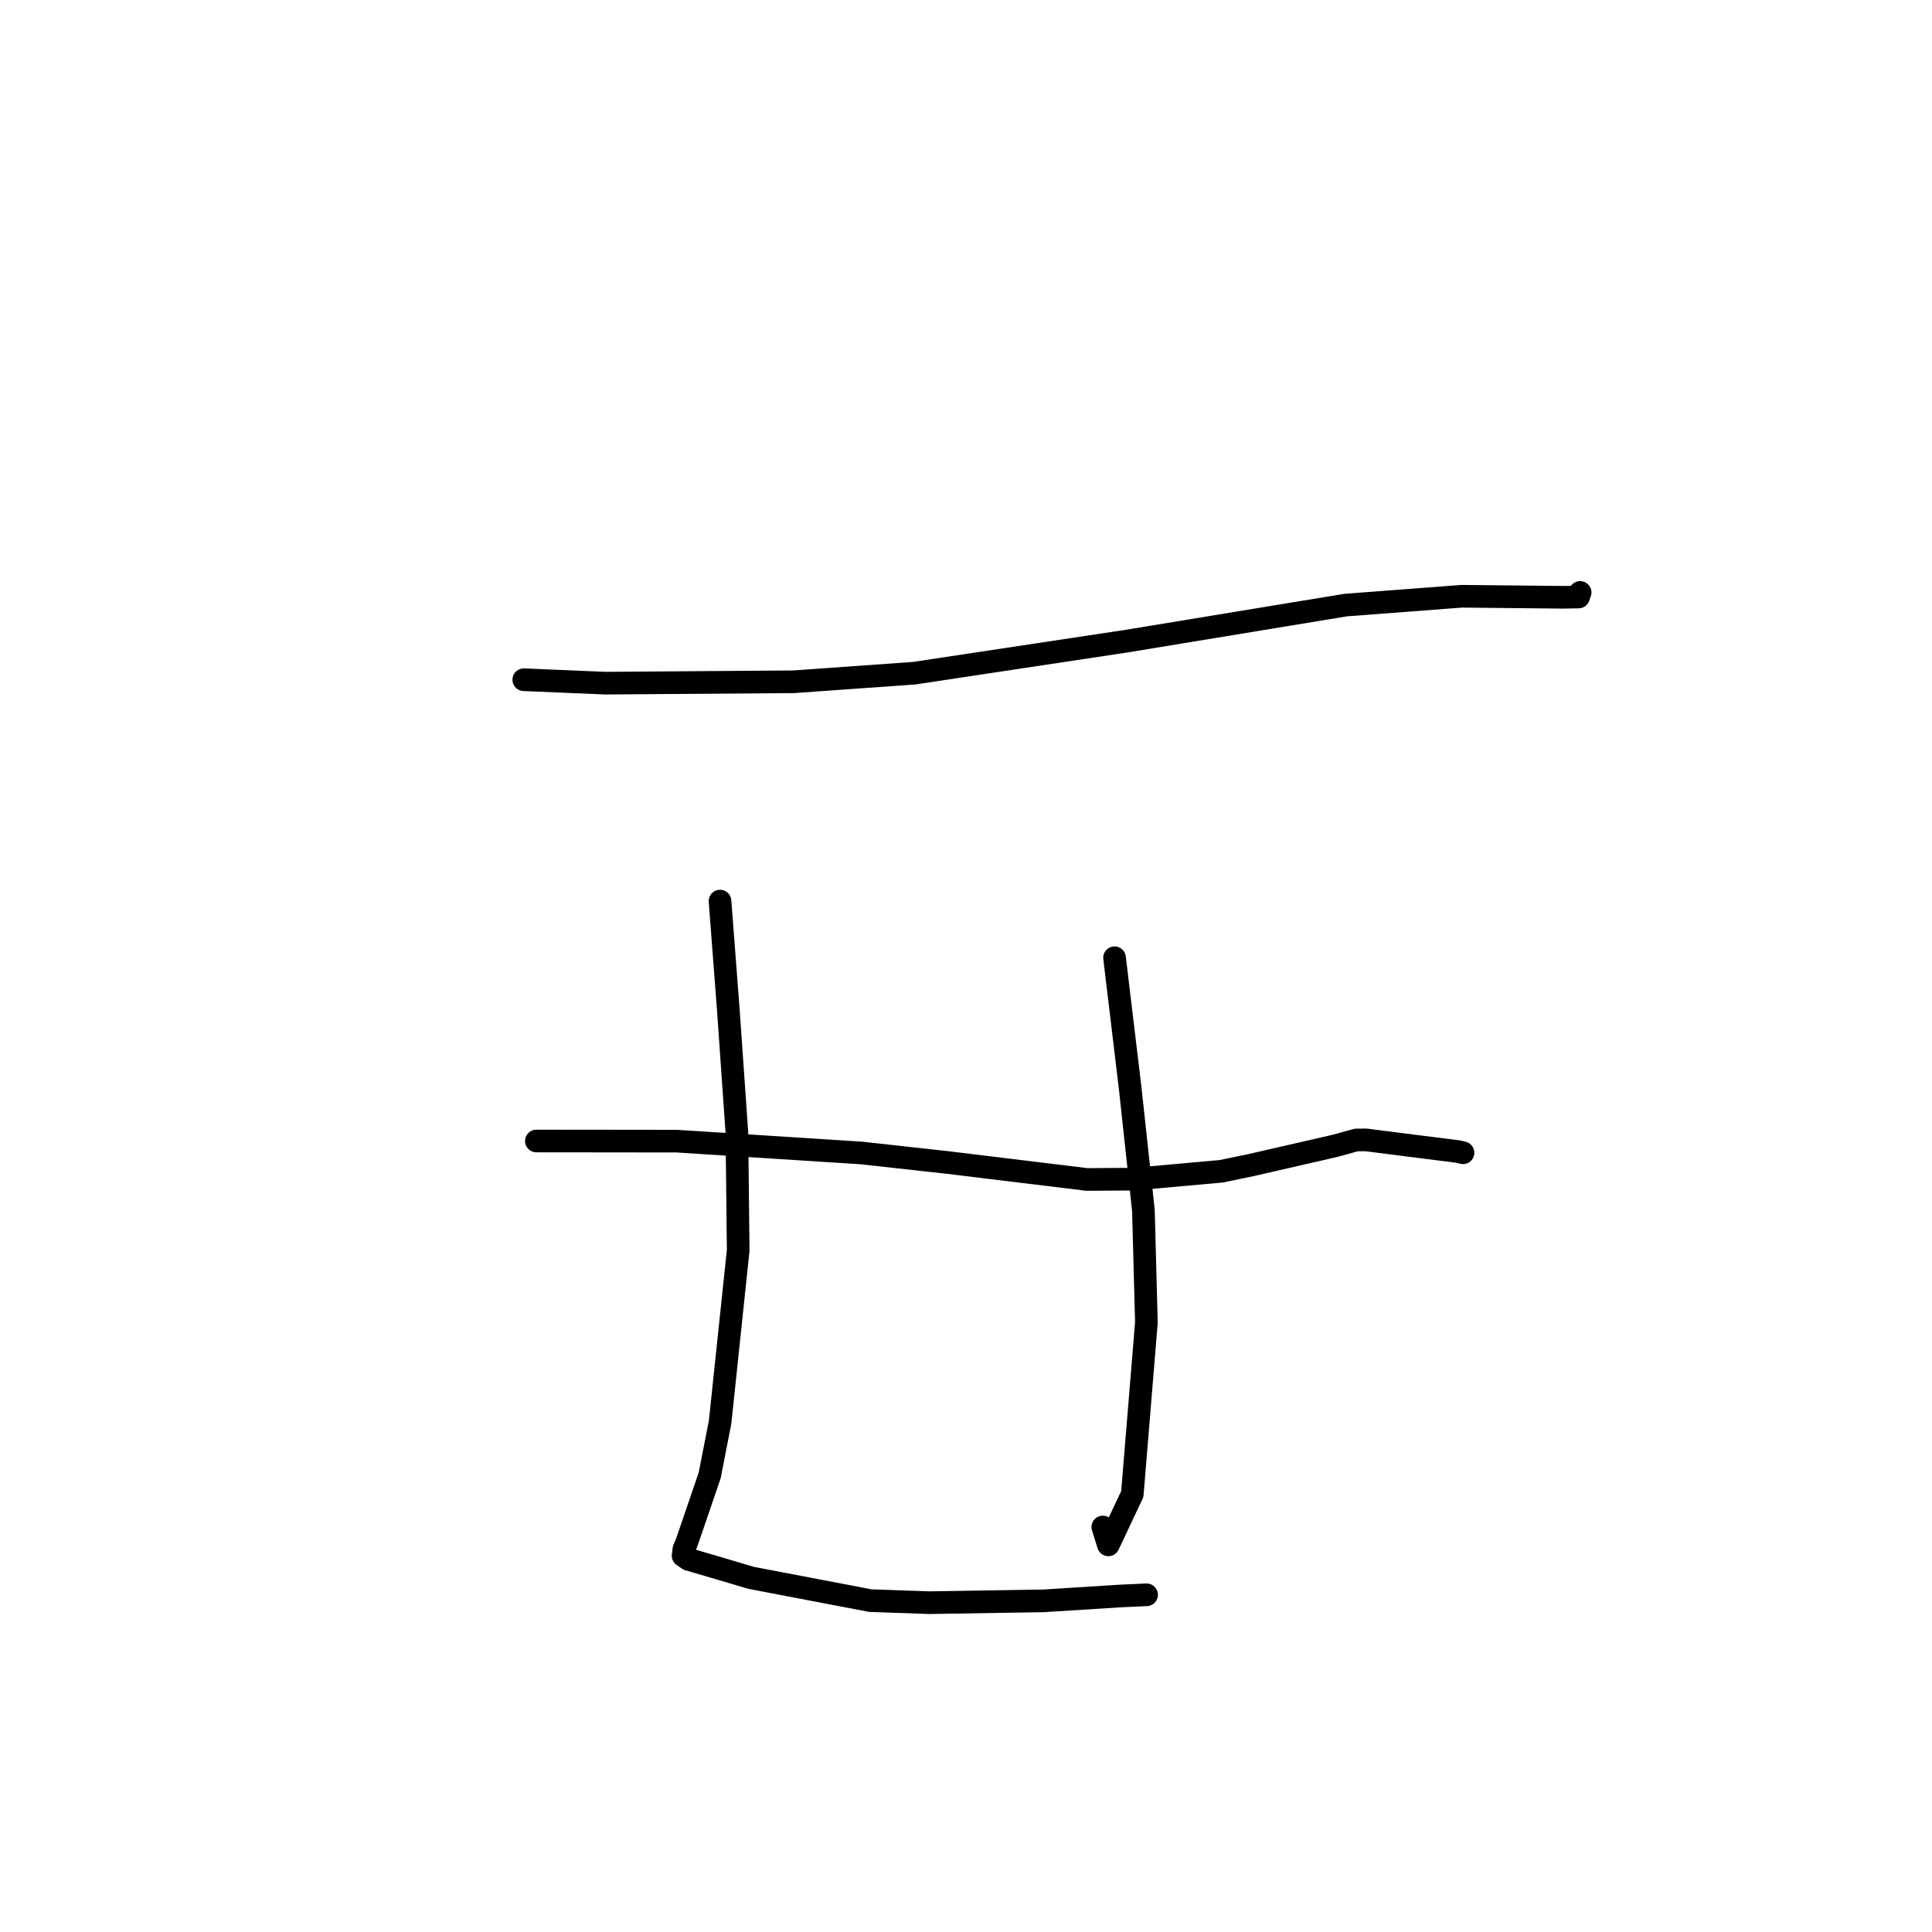 <?xml version="1.0" standalone="no"?>
    <svg width="256" height="256" xmlns="http://www.w3.org/2000/svg" version="1.1">
    <polyline stroke="black" stroke-width="3" stroke-linecap="round" fill="transparent" stroke-linejoin="round" points="69.403 90.067 80.213 90.522 105.168 90.339 121.143 89.201 149.251 84.958 178.324 80.175 193.68 79.008 207.091 79.144 208.958 79.113 209.163 79.11 209.165 79.109 209.277 78.783 209.351 78.569 209.366 78.526 209.375 78.501 " />
        <polyline stroke="black" stroke-width="3" stroke-linecap="round" fill="transparent" stroke-linejoin="round" points="71.072 151.188 79.731 151.197 89.694 151.209 114.121 152.773 125.541 154.035 144.032 156.286 150.188 156.245 161.808 155.204 165.876 154.358 174.511 152.378 176.909 151.826 179.732 151.049 181.053 151.048 186.165 151.701 193.208 152.589 193.855 152.747 " />
        <polyline stroke="black" stroke-width="3" stroke-linecap="round" fill="transparent" stroke-linejoin="round" points="95.408 119.399 96.52 133.995 97.644 150.118 97.813 165.684 95.42 188.423 94.038 195.495 90.988 204.411 90.62 205.272 90.515 206.141 91.218 206.621 92.028 206.86 95.564 207.897 99.518 209.071 115.326 212.09 123.152 212.364 138.27 212.121 148.435 211.479 151.635 211.333 151.869 211.322 151.927 211.319 " />
        <polyline stroke="black" stroke-width="3" stroke-linecap="round" fill="transparent" stroke-linejoin="round" points="147.683 126.906 149.757 144.216 151.509 160.395 151.904 175.24 150.035 197.973 146.865 204.704 146.13 202.337 " />
        </svg>